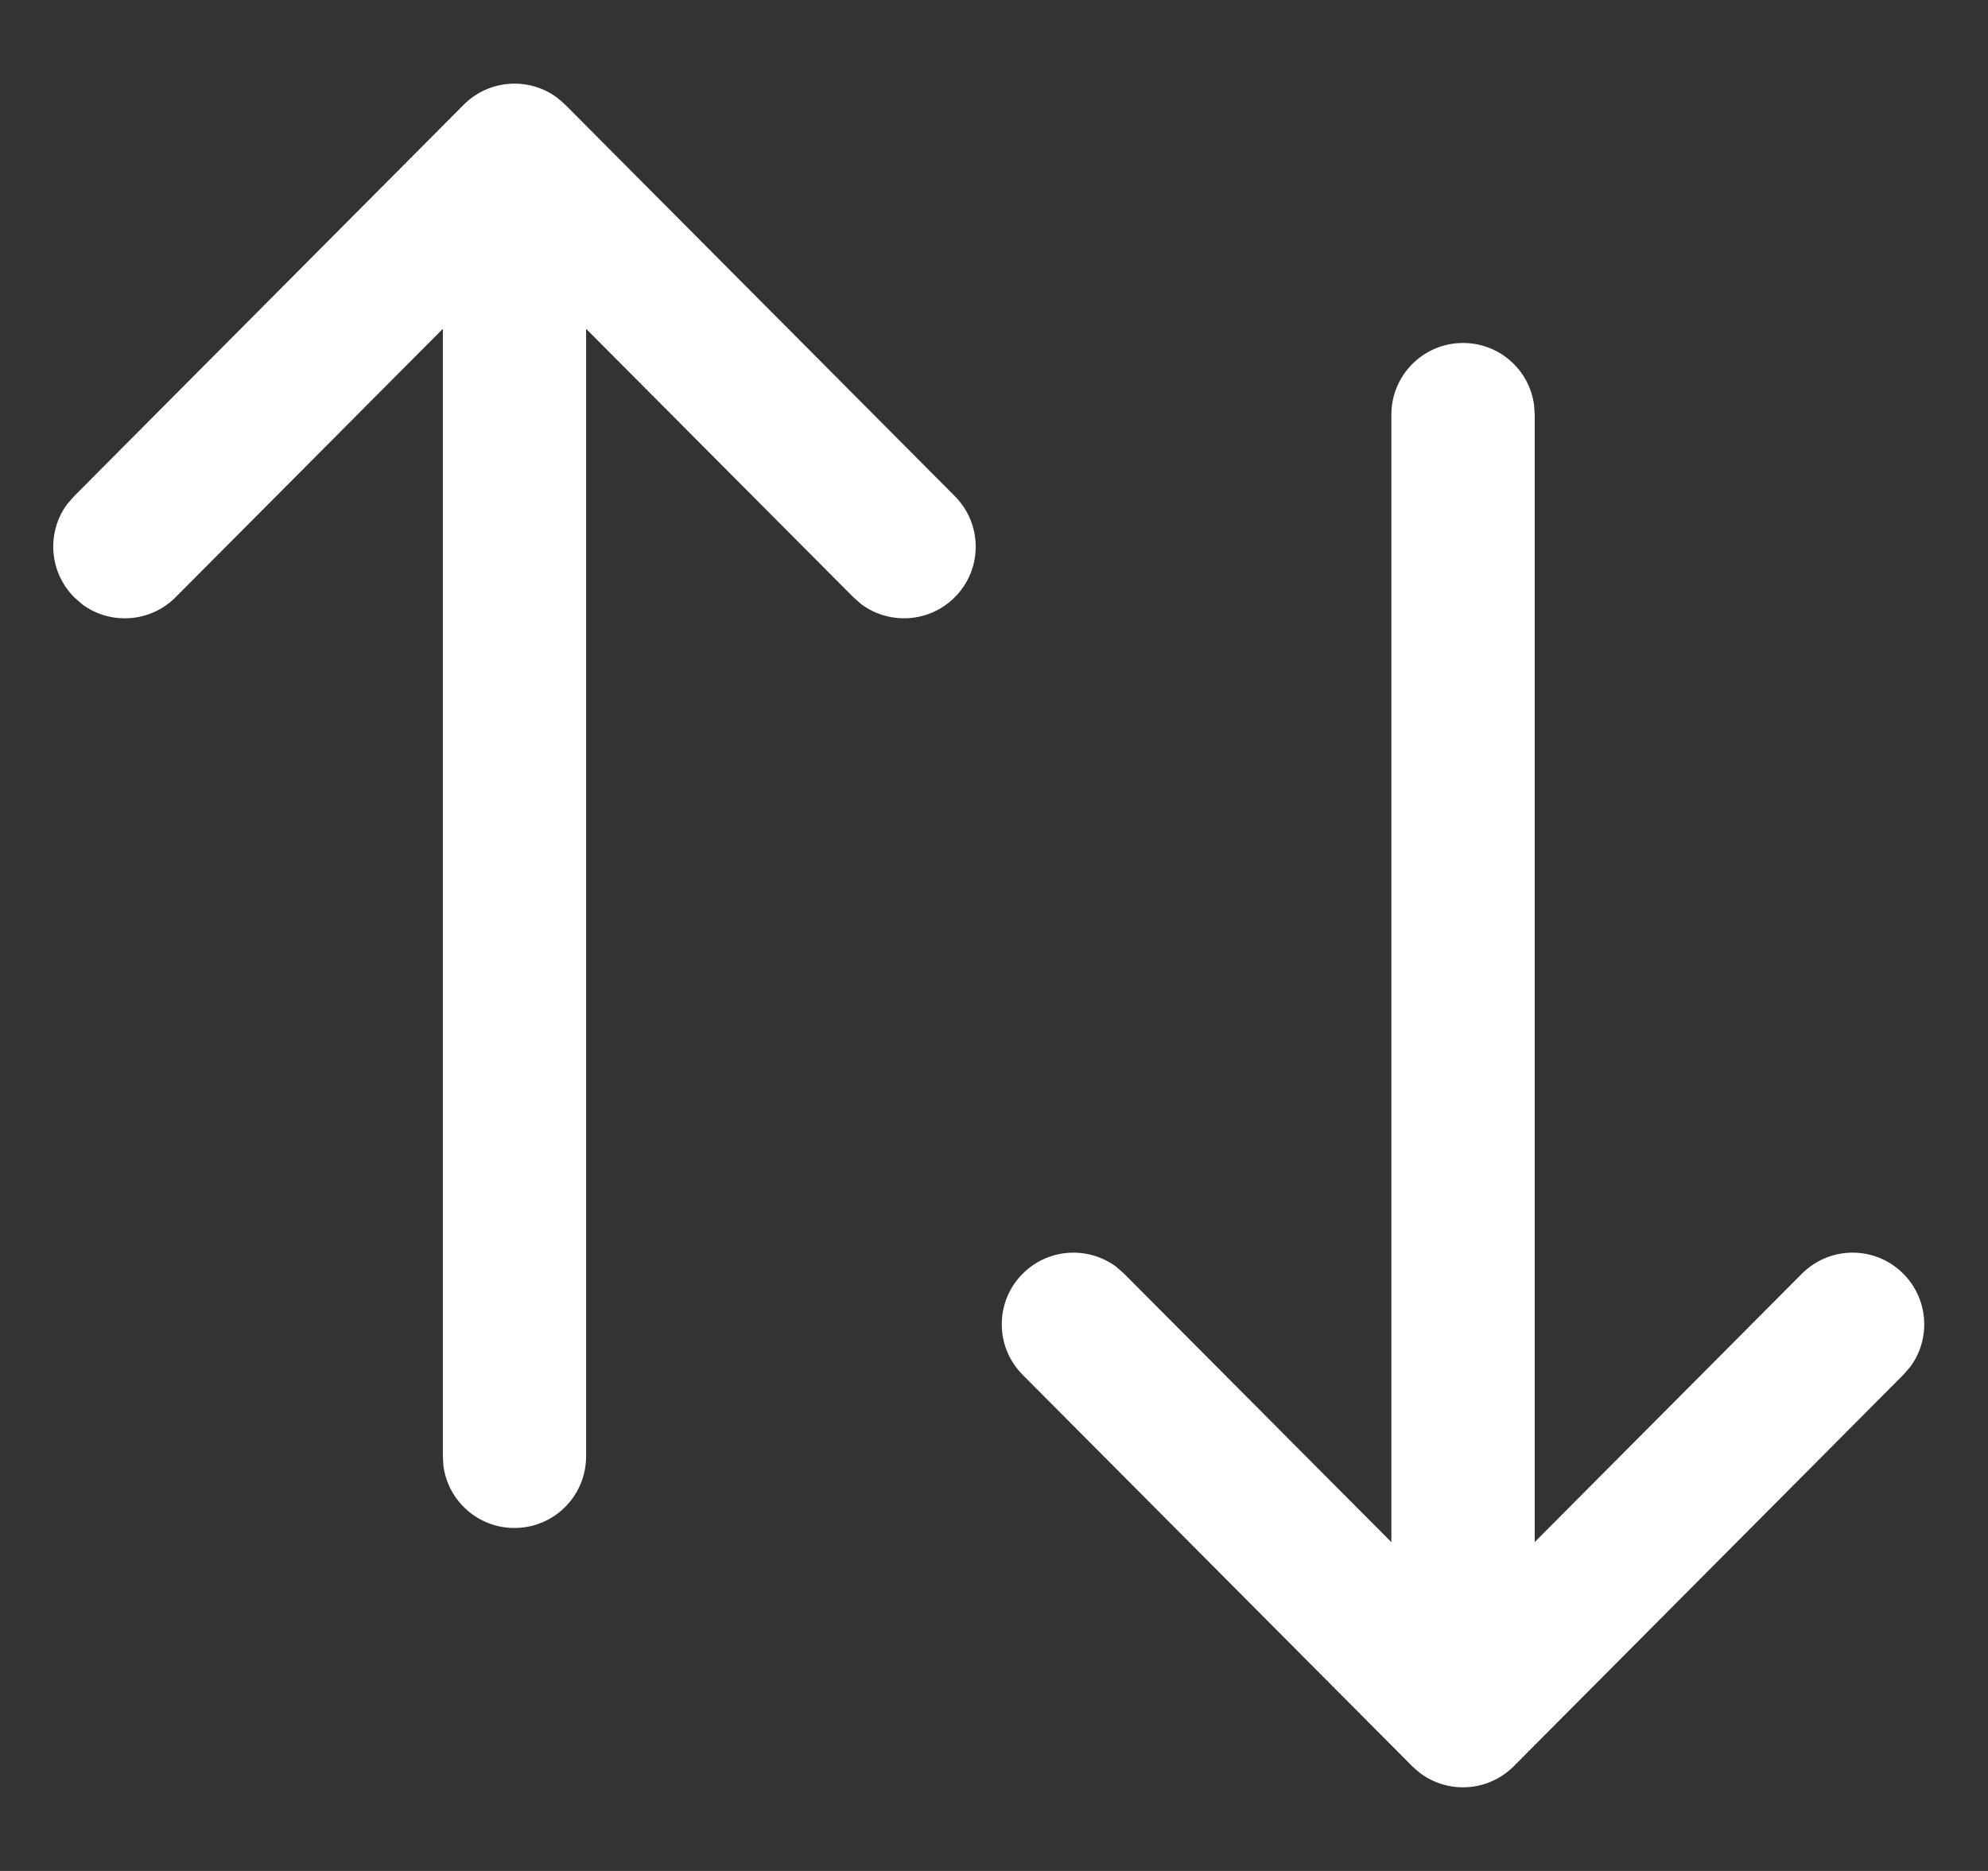 <svg width="17" height="16" viewBox="0 0 17 16" fill="none" xmlns="http://www.w3.org/2000/svg">
<rect x="0" y="0" width="17" height="16" fill="#333333" stroke="none"/>
<path fill-rule="evenodd" clip-rule="evenodd" d="M4.765 0.836C4.525 0.657 4.183 0.677 3.965 0.896L0.634 4.243L0.574 4.312C0.397 4.552 0.418 4.892 0.636 5.109L0.704 5.169C0.945 5.346 1.285 5.325 1.502 5.107L3.787 2.812V12.454L3.792 12.538C3.833 12.837 4.089 13.067 4.399 13.067C4.738 13.067 5.012 12.793 5.012 12.454V2.812L7.297 5.107L7.365 5.167C7.605 5.345 7.945 5.326 8.163 5.109C8.403 4.871 8.404 4.483 8.165 4.243L4.834 0.896L4.83 0.893C4.811 0.874 4.791 0.856 4.769 0.84L4.765 0.836ZM13.118 3.462C13.078 3.163 12.821 2.933 12.511 2.933C12.173 2.933 11.898 3.207 11.898 3.546V13.188L9.613 10.893L9.545 10.833C9.305 10.655 8.965 10.674 8.747 10.891C8.507 11.129 8.506 11.517 8.745 11.757L12.076 15.104L12.084 15.111C12.101 15.127 12.118 15.143 12.137 15.157L12.145 15.164C12.379 15.338 12.708 15.324 12.926 15.122C12.935 15.114 12.943 15.107 12.95 15.099L16.276 11.757L16.336 11.688C16.513 11.448 16.492 11.108 16.274 10.891C16.035 10.652 15.647 10.653 15.408 10.893L13.124 13.187V3.546L13.118 3.462Z" fill="white"/>
</svg>

